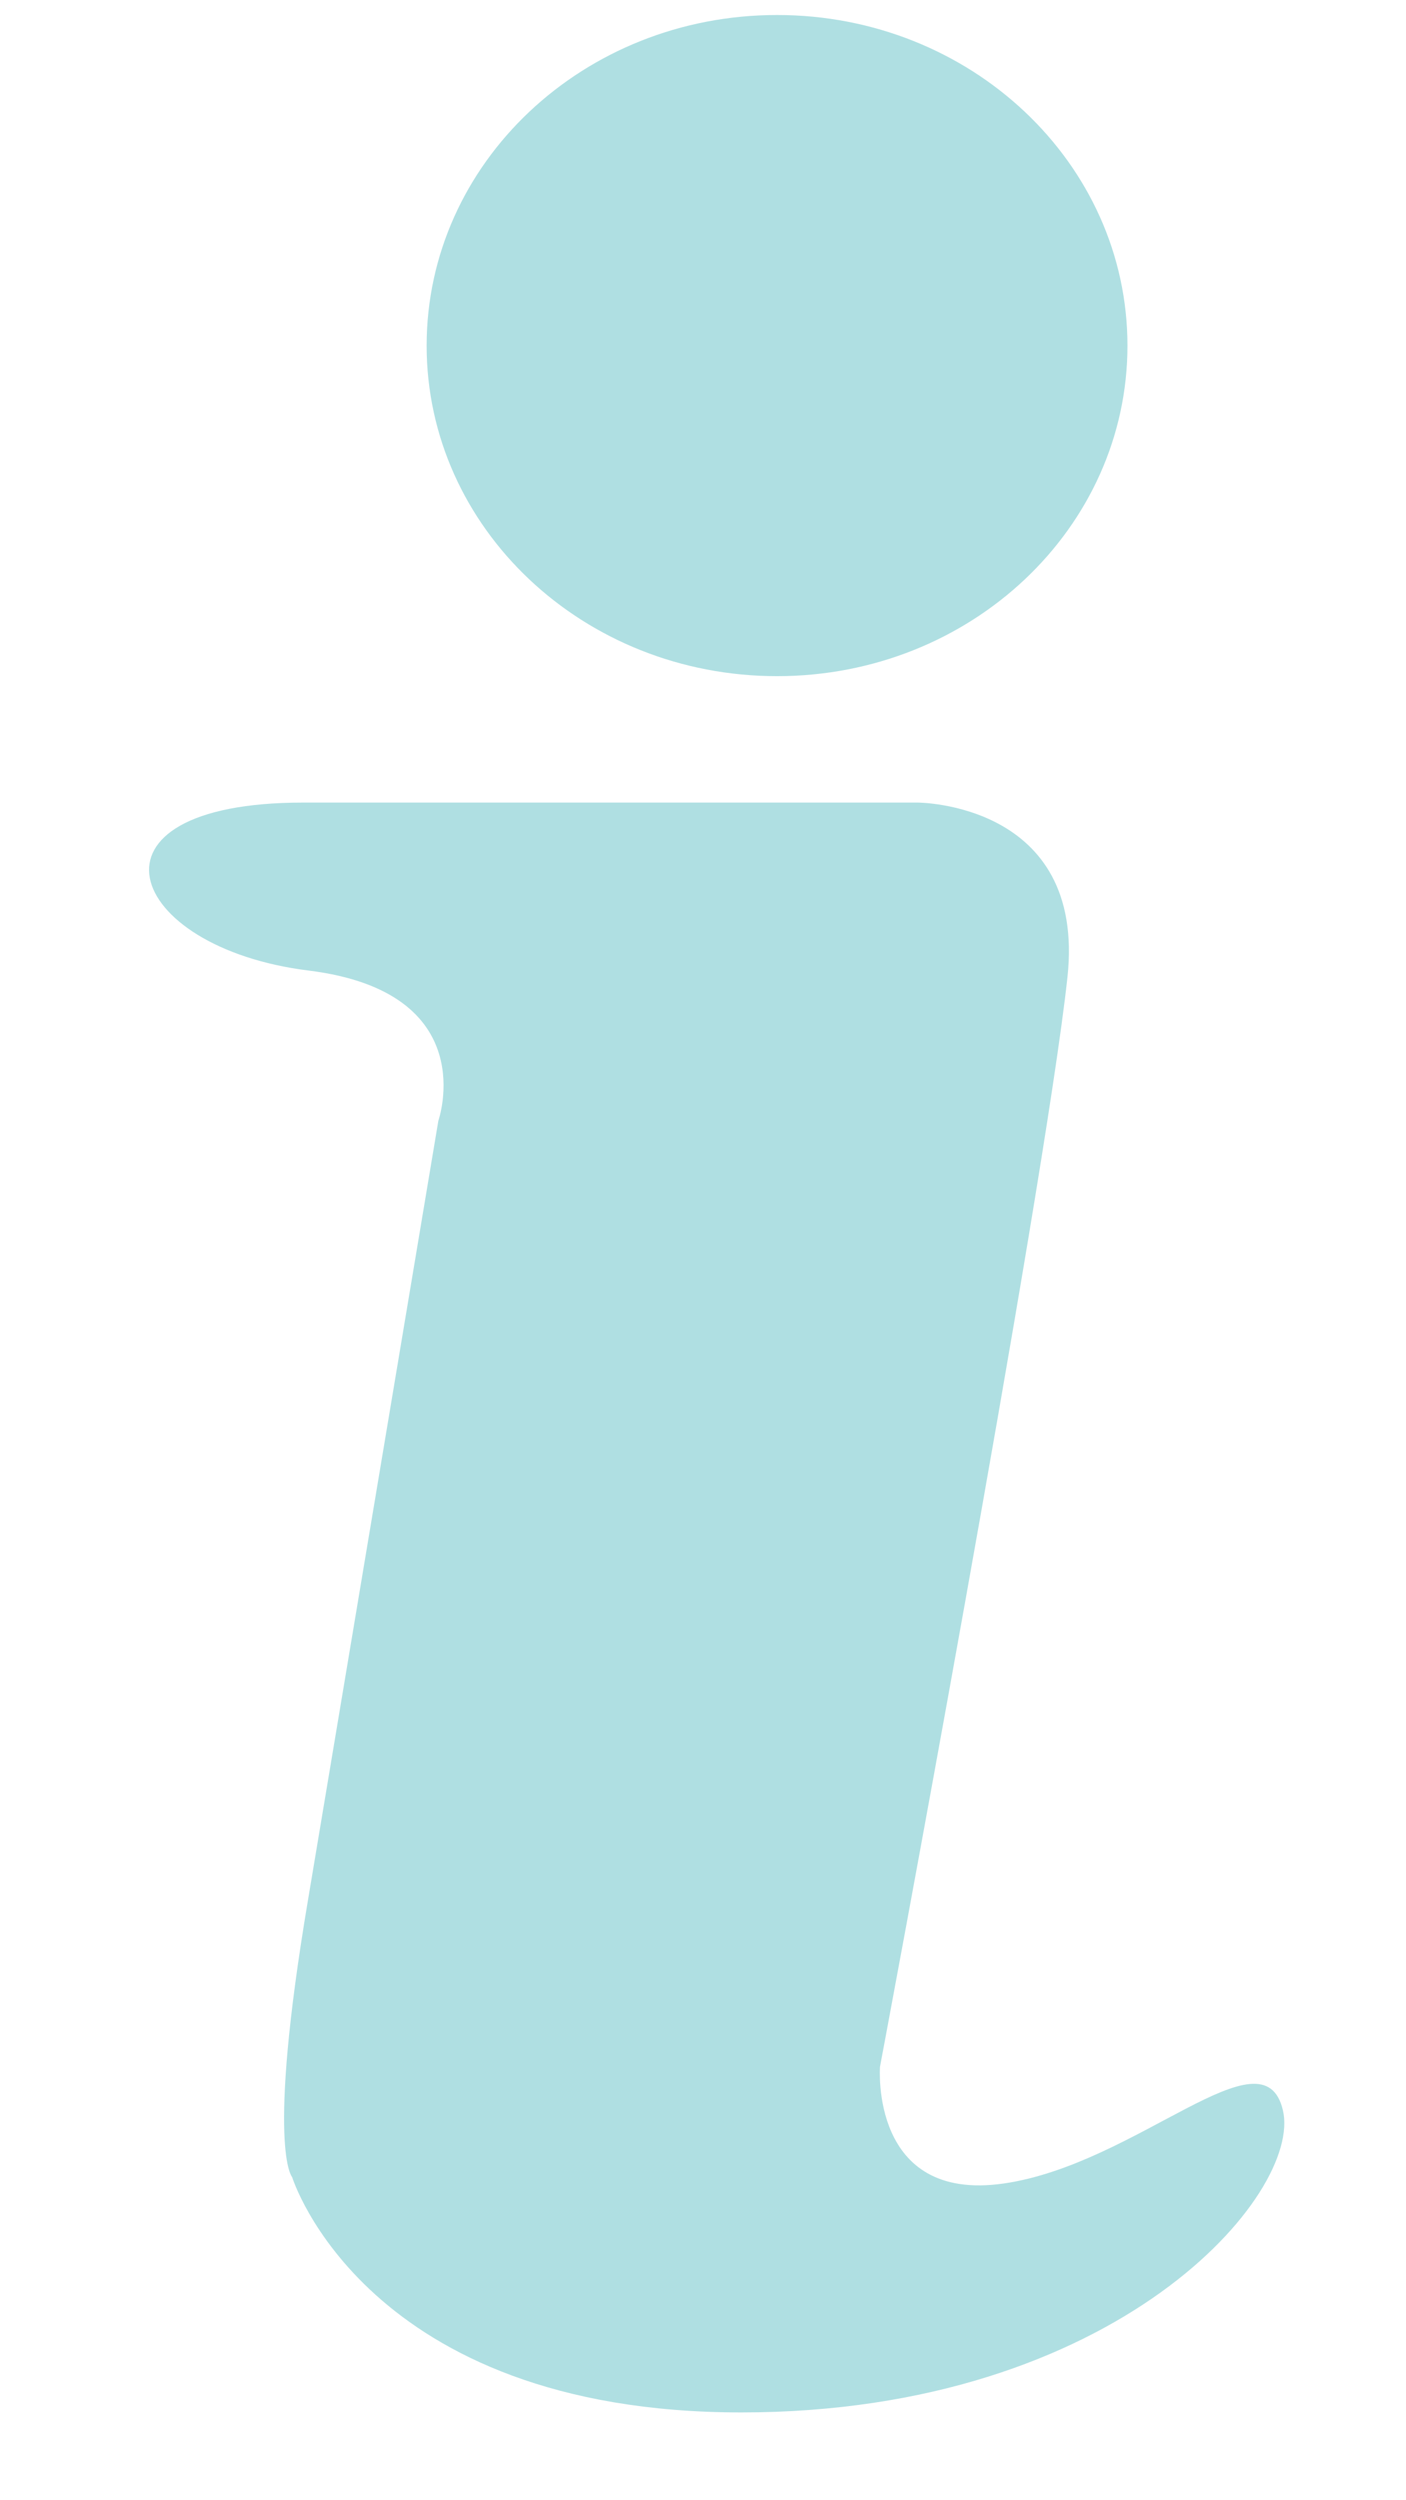 <svg width="9" height="16" viewBox="0 0 9 16" fill="none" xmlns="http://www.w3.org/2000/svg"><path d="M8.212 13.504c-.125-.53-.93.345-1.787.469-.858.124-.792-.747-.792-.747s1.051-5.594 1.2-6.973c.12-1.117-.959-1.117-.959-1.117H1.94c-1.484 0-1.144.929.036 1.075 1.118.139.83.961.83.961l-.836 4.996c-.267 1.588-.1 1.764-.1 1.764s.465 1.506 2.875 1.506 3.593-1.403 3.467-1.934zM4.974 4.327c1.239 0 2.243-.947 2.243-2.115 0-1.169-1.004-2.116-2.243-2.116-1.239 0-2.243.947-2.243 2.116 0 1.168 1.004 2.115 2.243 2.115z" fill="#60C1C7" fill-opacity=".5"/></svg>
